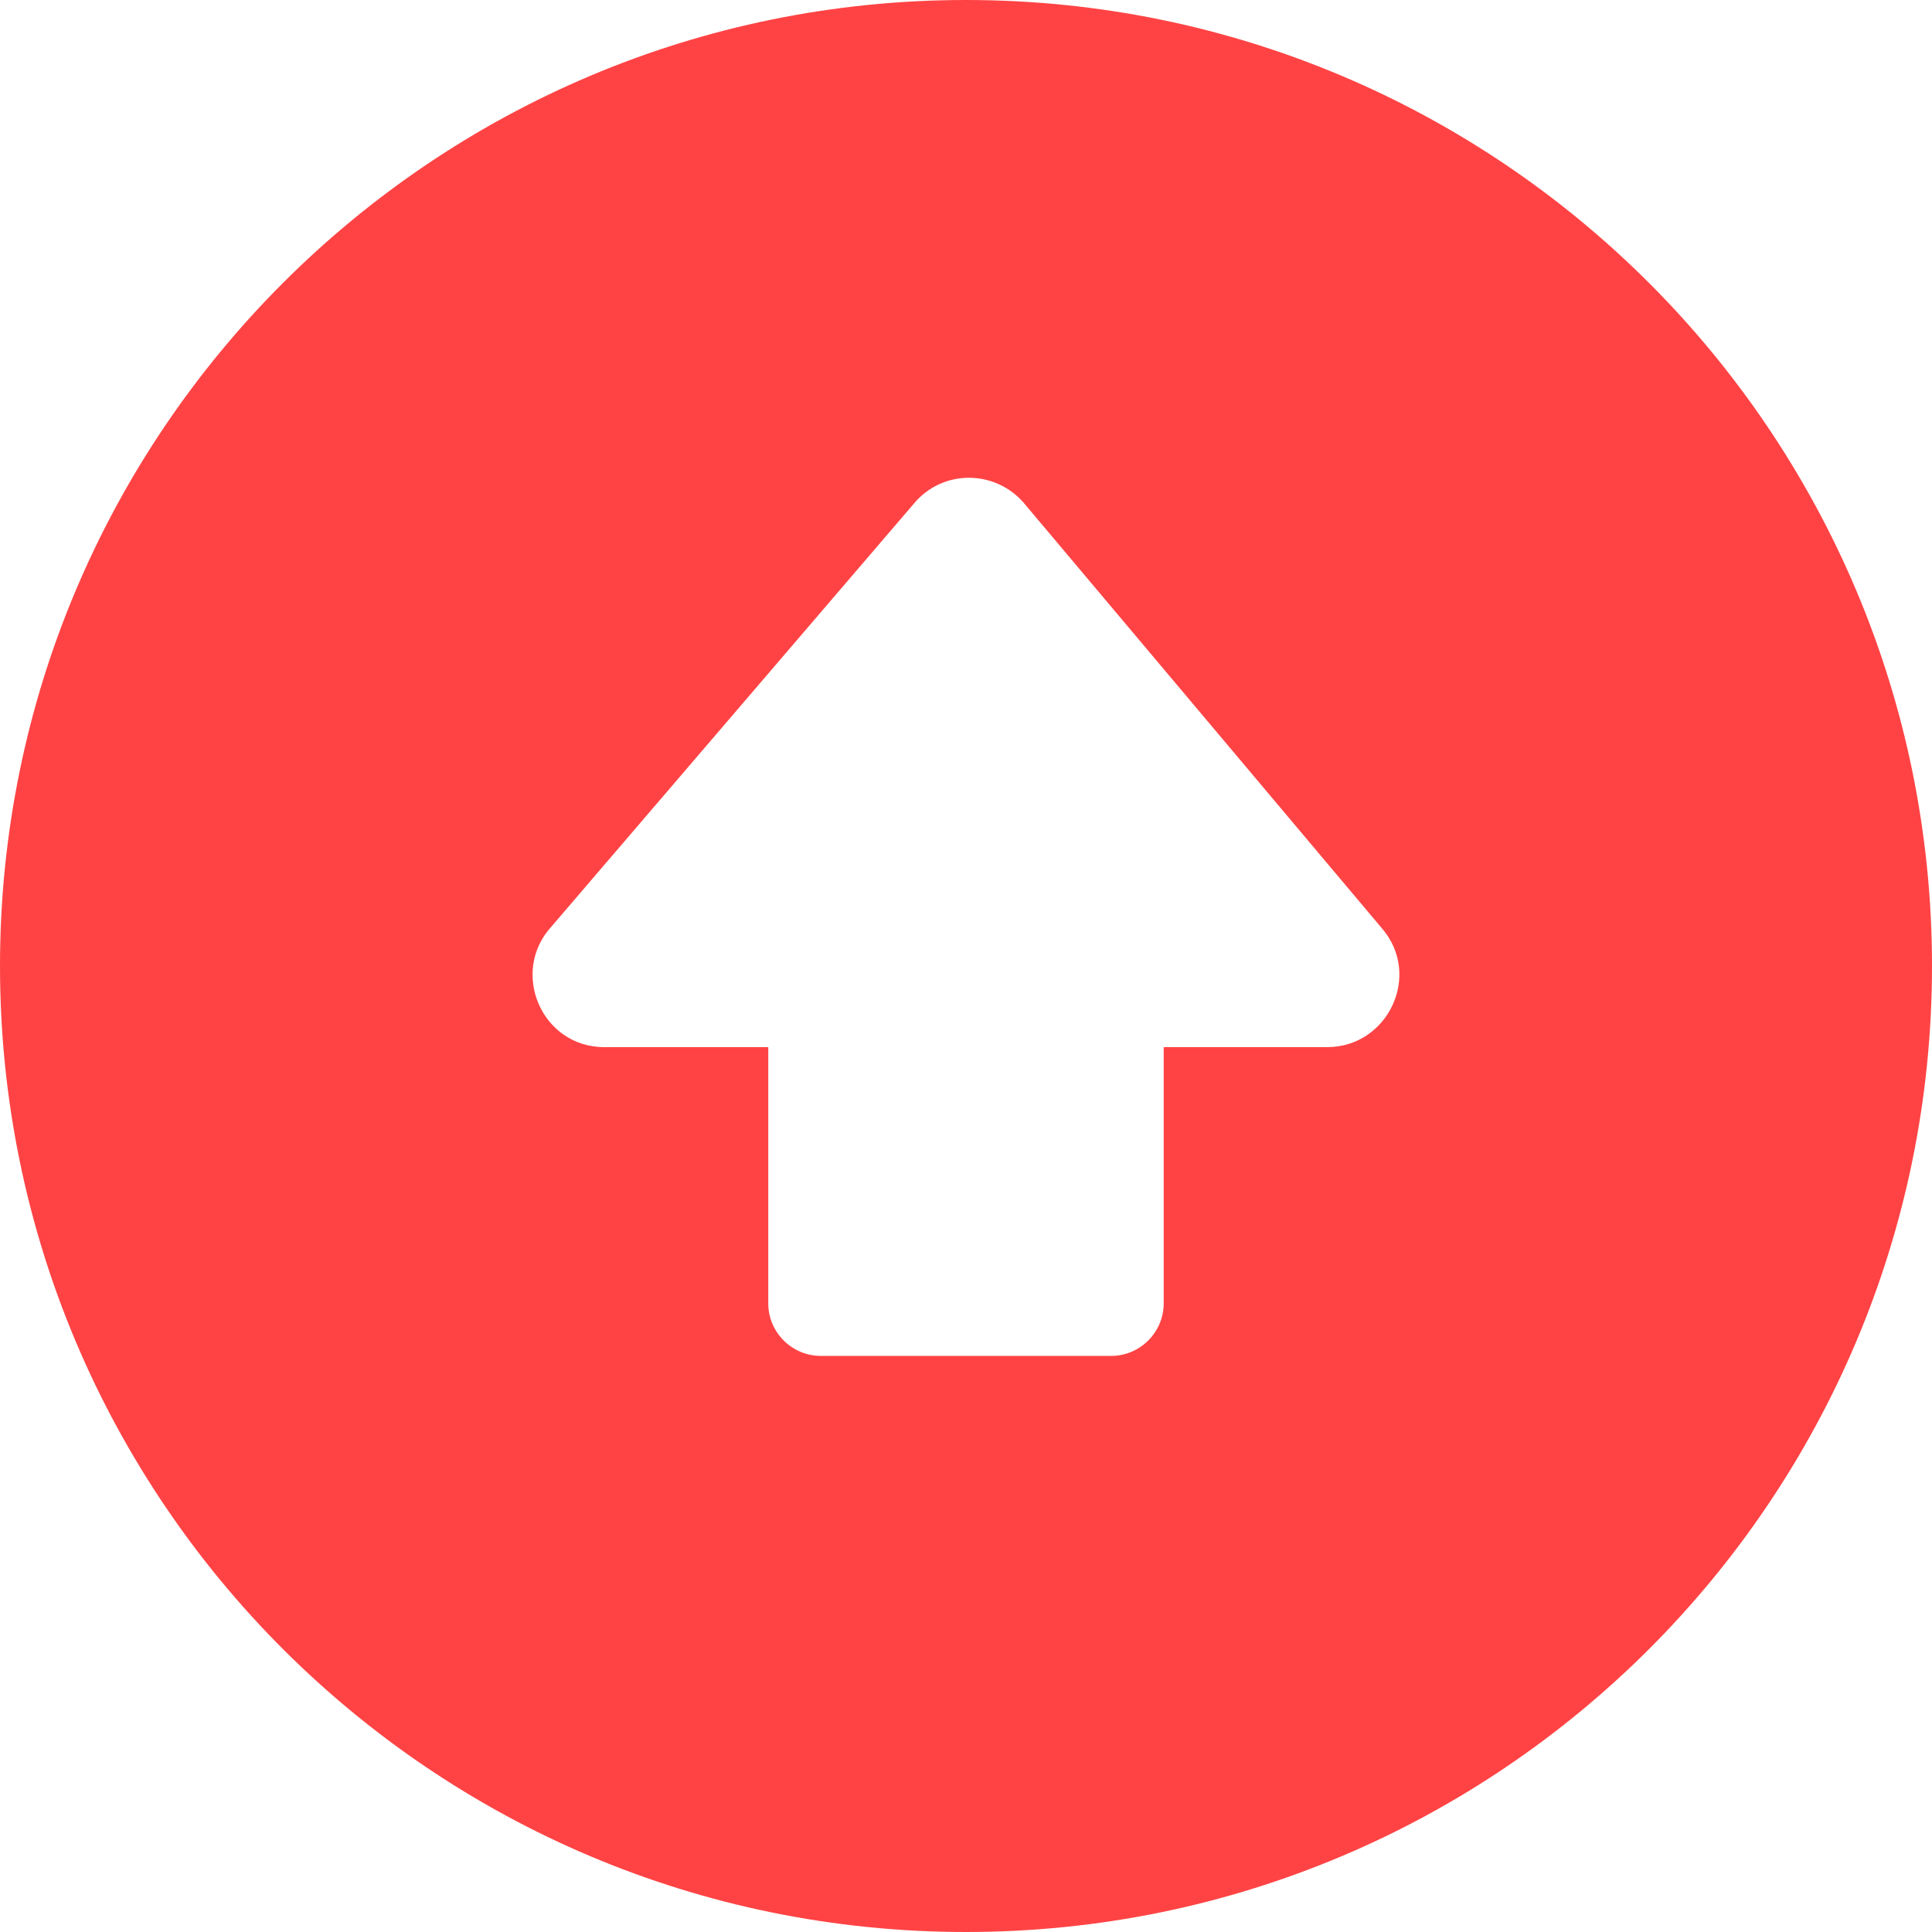 <svg xmlns="http://www.w3.org/2000/svg" shape-rendering="geometricPrecision" text-rendering="geometricPrecision" image-rendering="optimizeQuality" fill-rule="evenodd" clip-rule="evenodd" viewBox="0 0 512 512"><path fill="#ff4344" d="M512 256c0 70.67-28.66 134.69-74.98 181.02C390.69 483.34 326.68 512 256 512s-134.69-28.66-181.02-74.98C28.66 390.69 0 326.67 0 256c0-70.68 28.66-134.69 74.98-181.01C121.31 28.66 185.32 0 256 0c70.67 0 134.69 28.66 181.02 74.99C483.34 121.31 512 185.32 512 256zm-160.23 21.5h-43.38v67.93c0 7.63-6.27 13.9-13.91 13.9H217.5c-7.62 0-13.9-6.25-13.9-13.9v-67.92h-43.41c-16.71 0-25.11-19.9-14.05-31.96l96.01-112.04c7.54-9.12 21.31-9.13 29.04-.38l94.96 112.8c10.83 12.43 1.66 31.55-14.38 31.57z"/></svg>